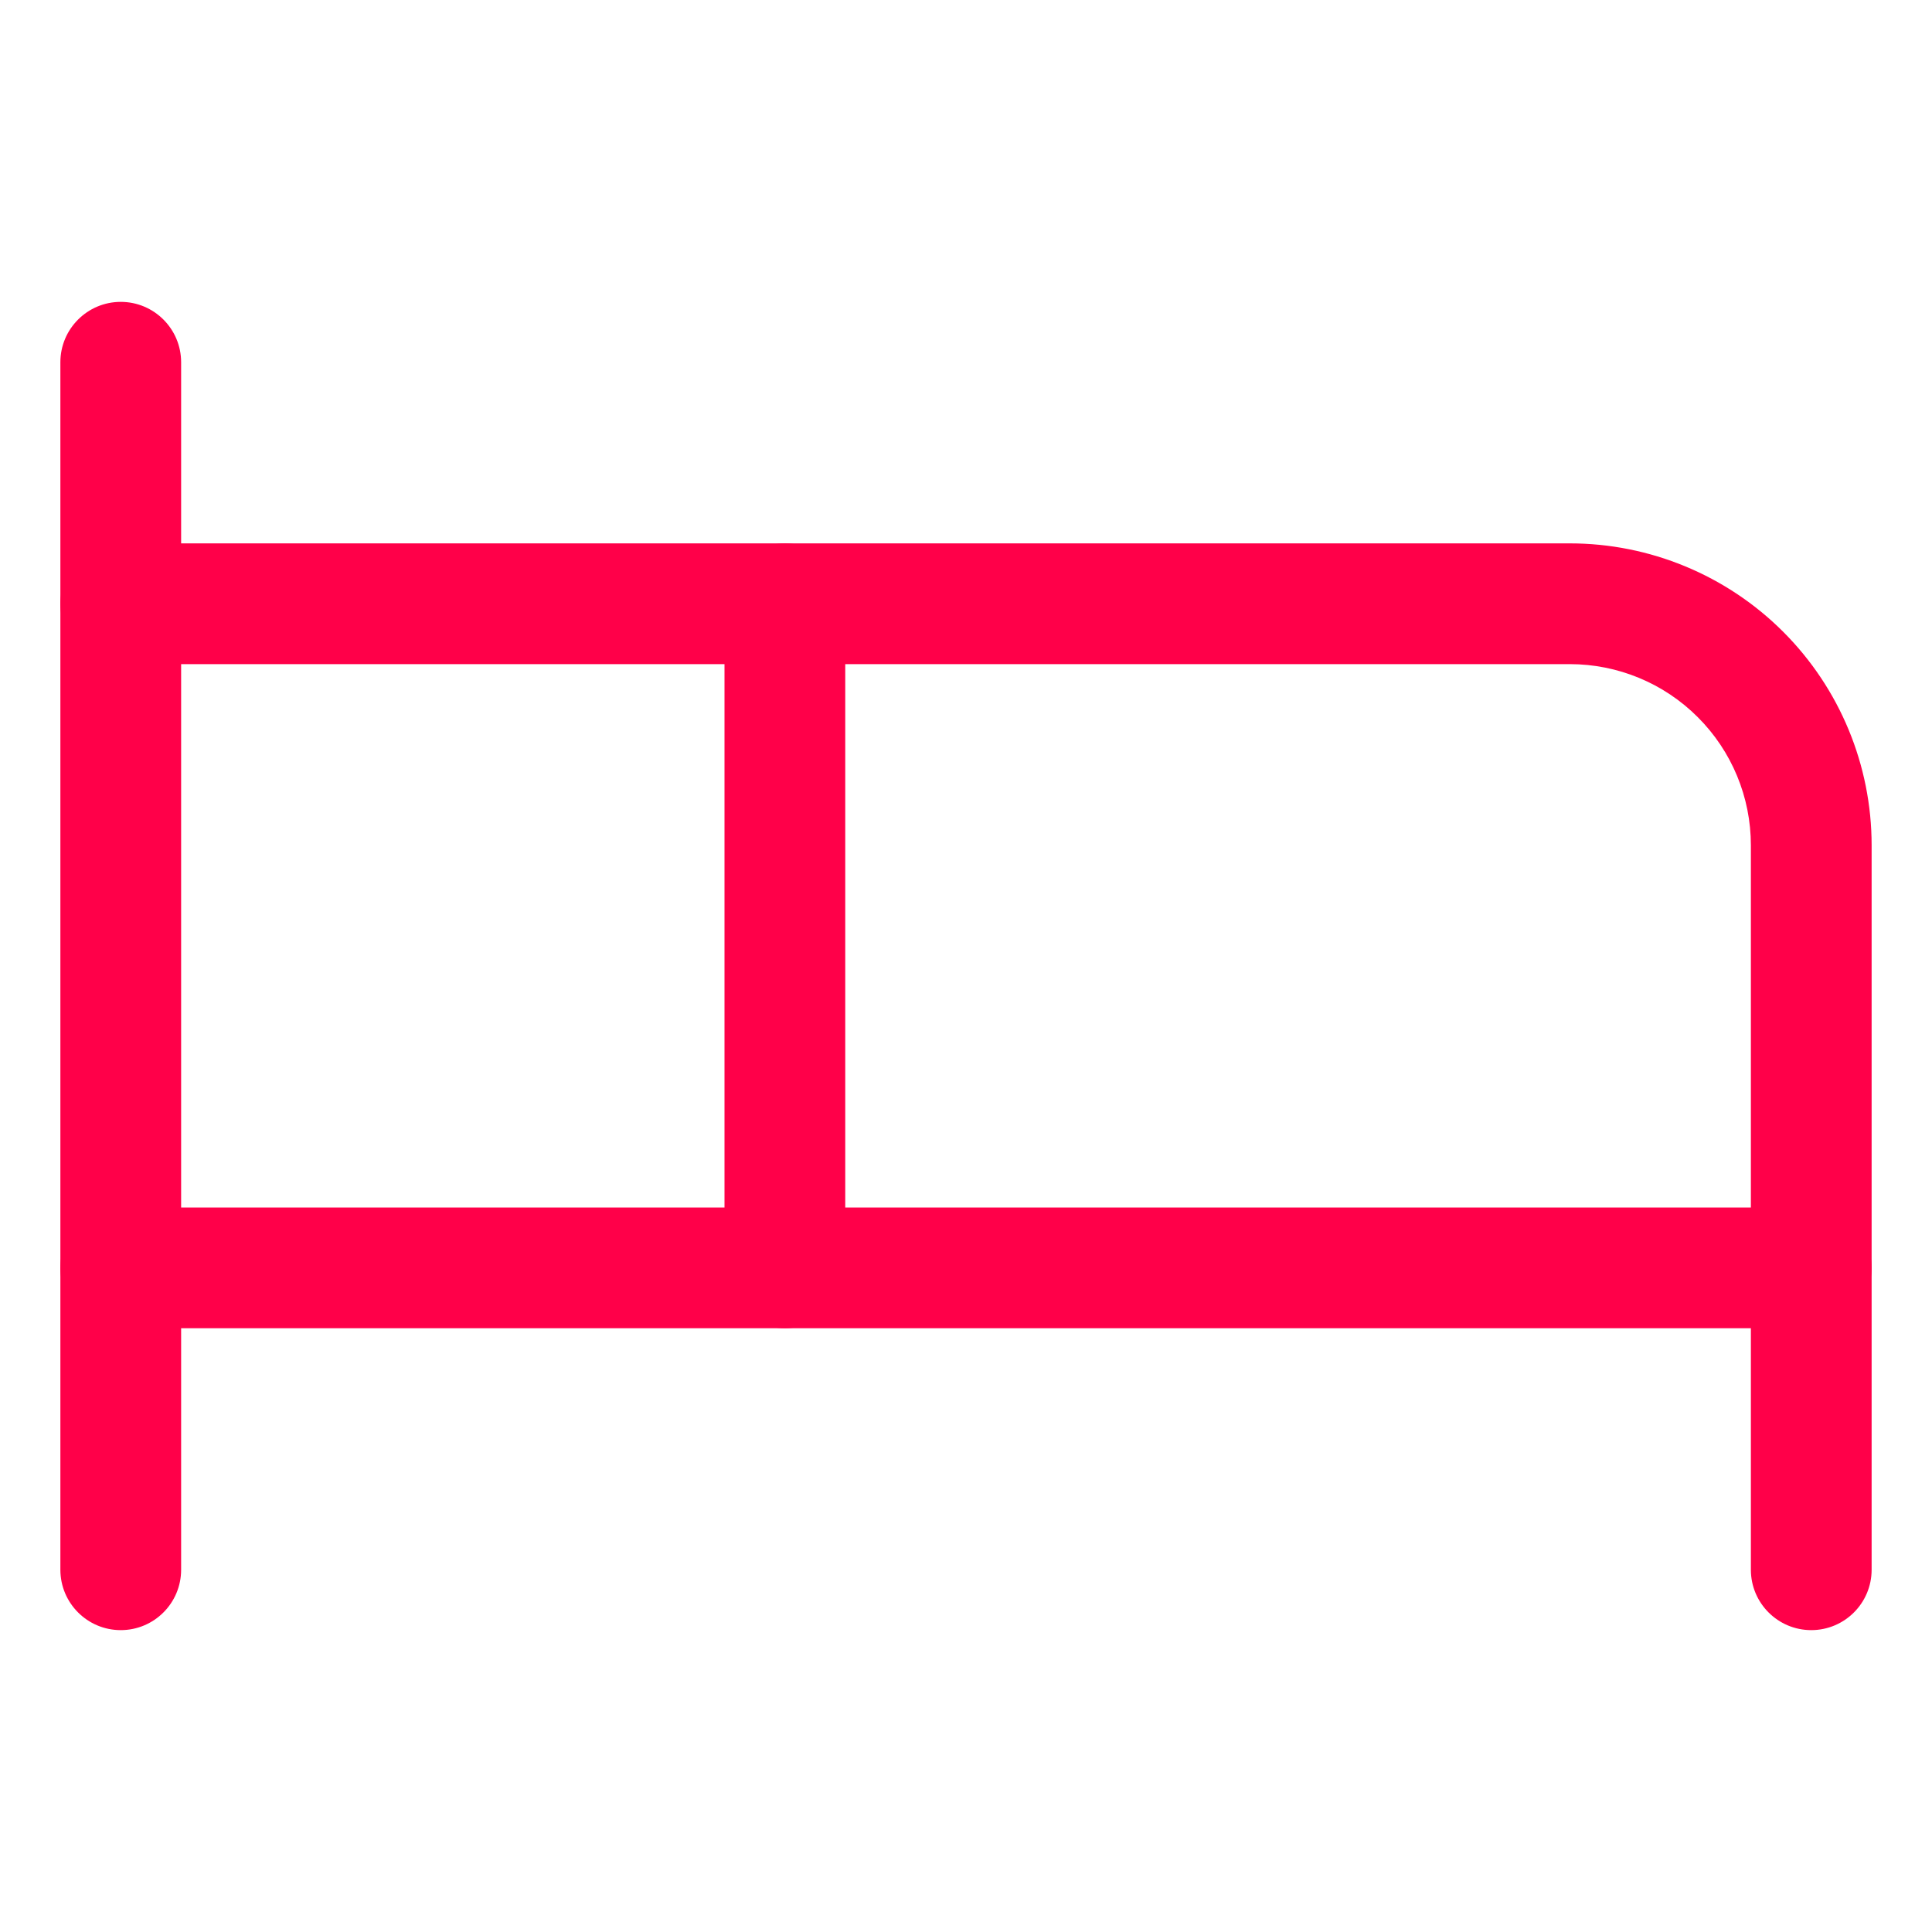 <svg width="32" height="32" viewBox="0 0 32 32" fill="none" xmlns="http://www.w3.org/2000/svg">
<path fill-rule="evenodd" clip-rule="evenodd" d="M12 10C12 9.448 12.448 9 13 9H26C27.326 9 28.598 9.527 29.535 10.464C30.473 11.402 31 12.674 31 14V21C31 21.552 30.552 22 30 22C29.448 22 29 21.552 29 21V14C29 13.204 28.684 12.441 28.121 11.879C27.559 11.316 26.796 11 26 11H14V21C14 21.552 13.552 22 13 22C12.448 22 12 21.552 12 21V10Z" fill="#FF0049"/>
<path fill-rule="evenodd" clip-rule="evenodd" d="M2 5C2.552 5 3 5.448 3 6V26C3 26.552 2.552 27 2 27C1.448 27 1 26.552 1 26V6C1 5.448 1.448 5 2 5Z" fill="#FF0049"/>
<path fill-rule="evenodd" clip-rule="evenodd" d="M1 21C1 20.448 1.448 20 2 20H30C30.552 20 31 20.448 31 21V26C31 26.552 30.552 27 30 27C29.448 27 29 26.552 29 26V22H2C1.448 22 1 21.552 1 21Z" fill="#FF0049"/>
<path fill-rule="evenodd" clip-rule="evenodd" d="M1 10C1 9.448 1.448 9 2 9H13C13.552 9 14 9.448 14 10C14 10.552 13.552 11 13 11H2C1.448 11 1 10.552 1 10Z" fill="#FF0049"/>
</svg>
